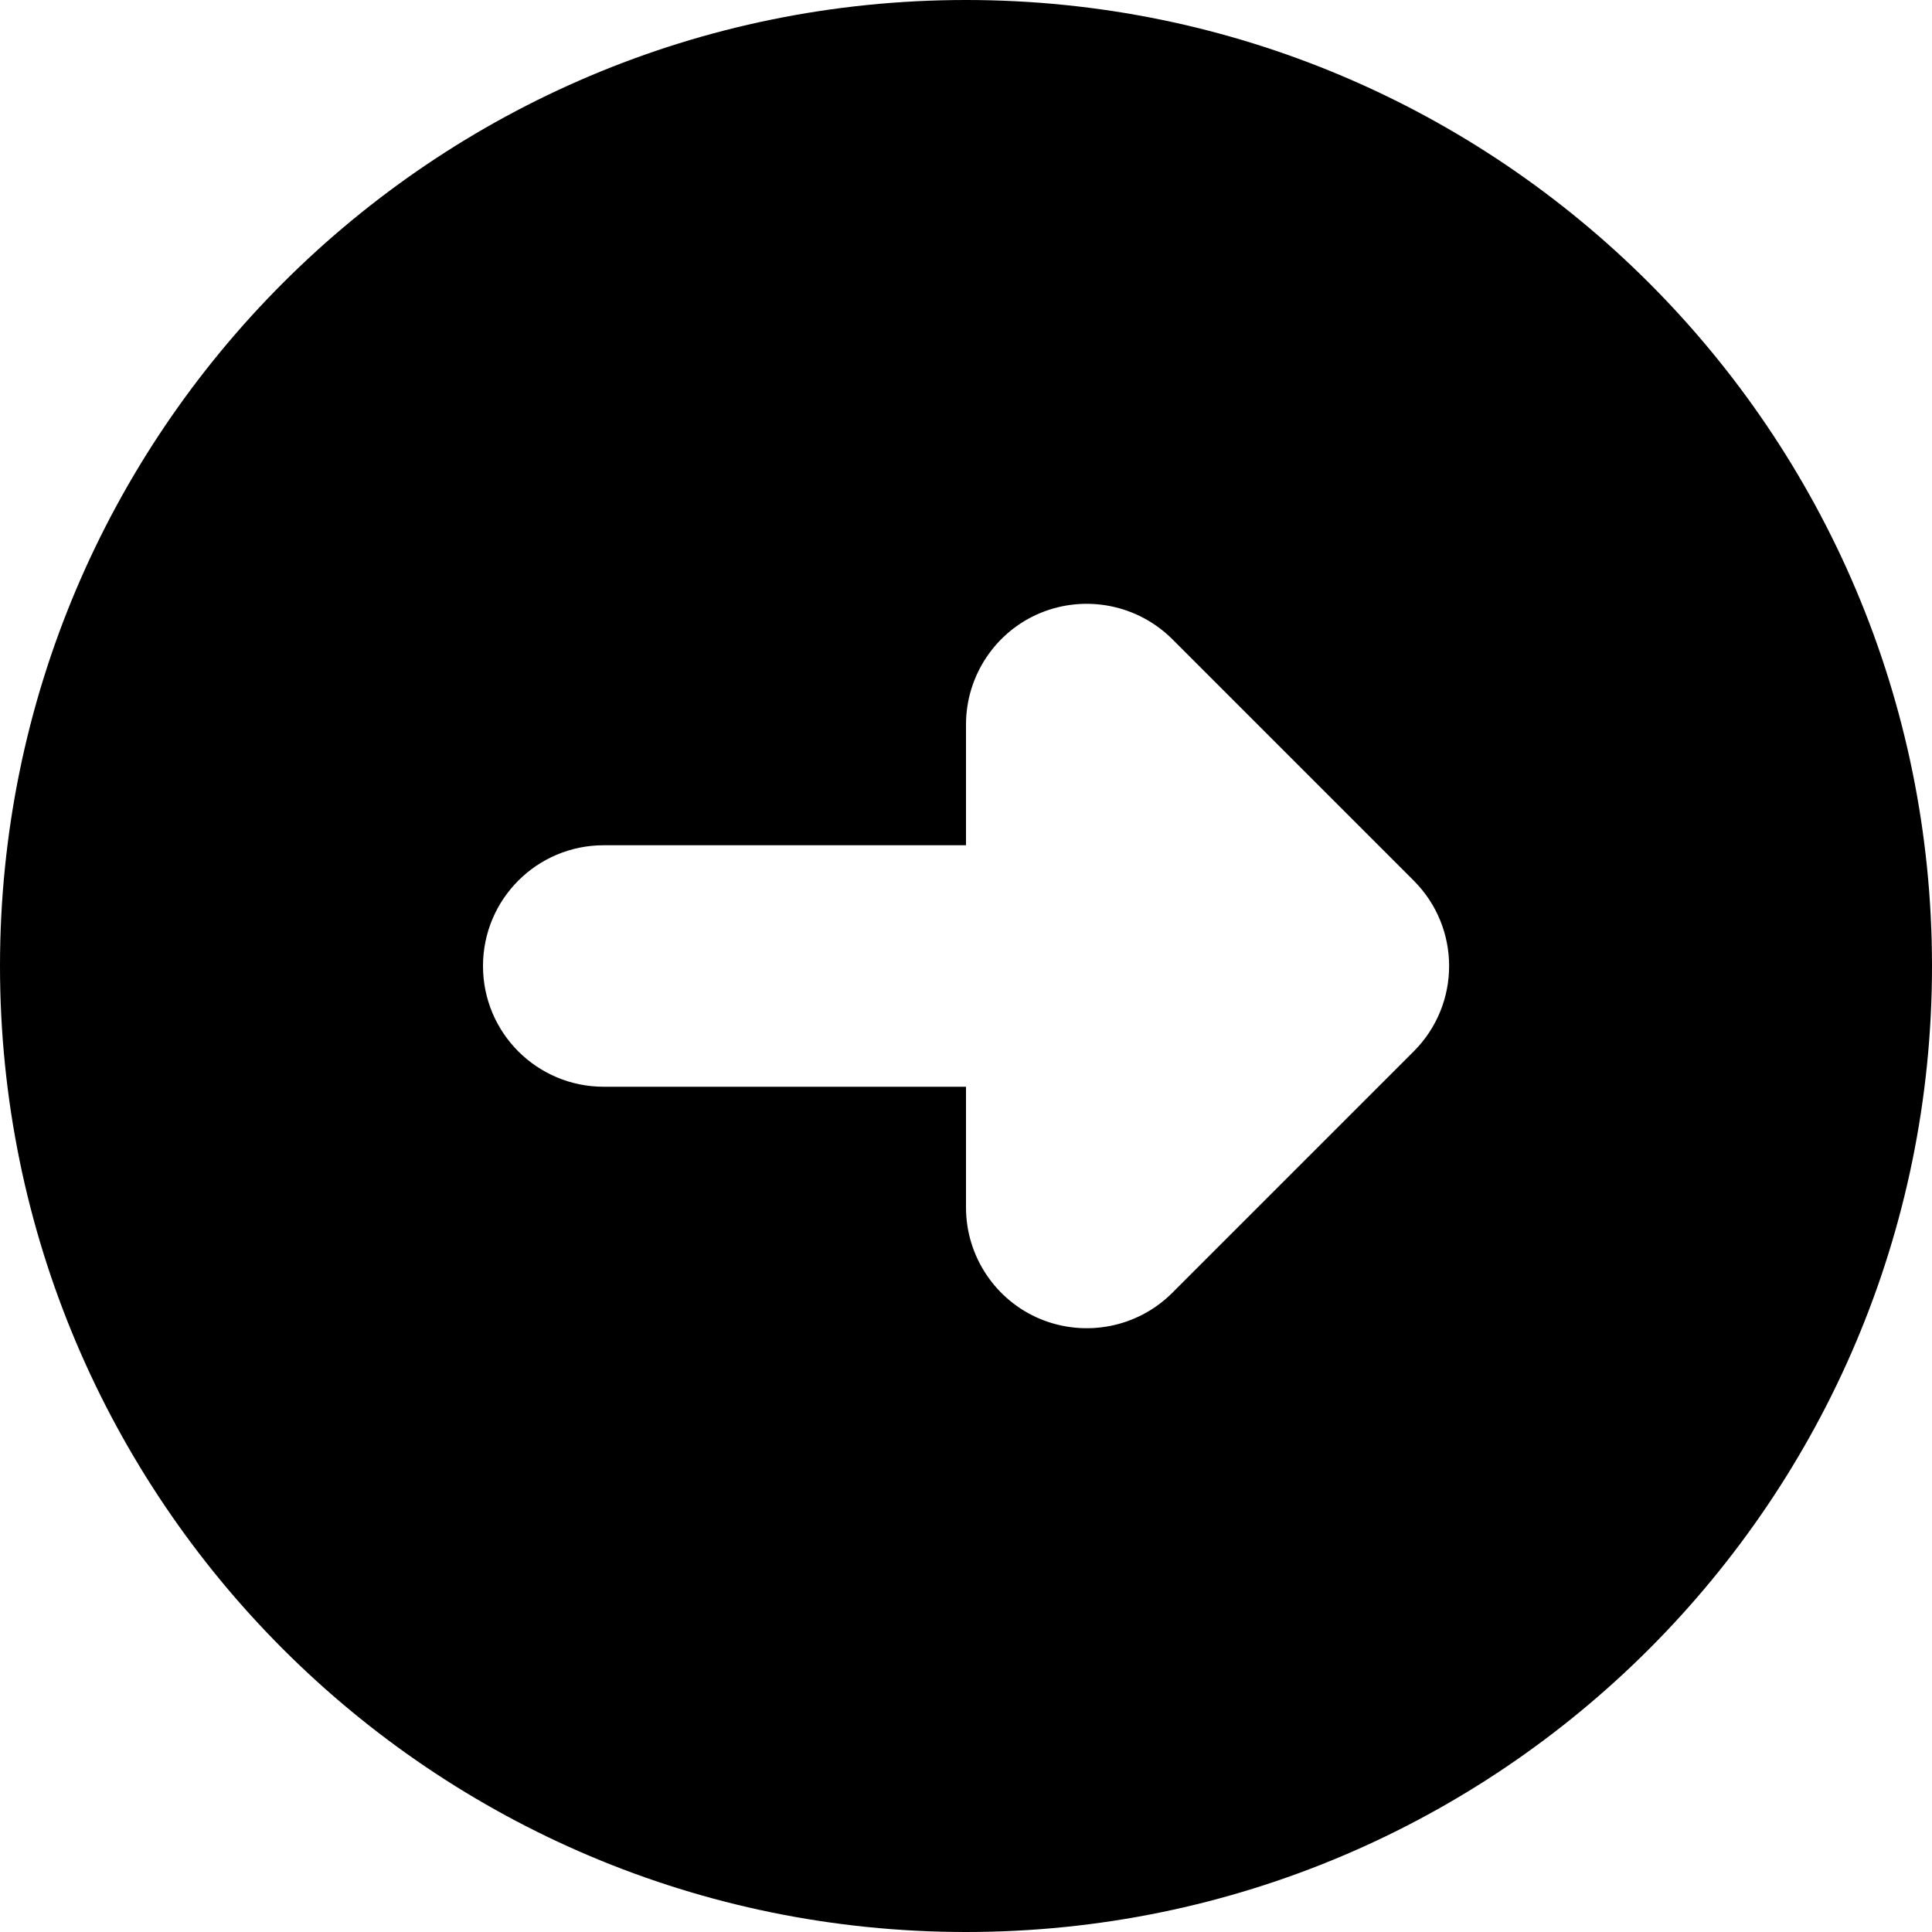 <?xml version="1.0" encoding="UTF-8"?>
<svg width="48px" height="48px" viewBox="0 0 48 48" version="1.1" xmlns="http://www.w3.org/2000/svg" xmlns:xlink="http://www.w3.org/1999/xlink">
    <!-- Generator: Sketch 41 (35326) - http://www.bohemiancoding.com/sketch -->
    <title>arrow-right</title>
    <desc>Created with Sketch.</desc>
    <defs></defs>
    <g id="Page-1" stroke="none" stroke-width="1" fill="none" fill-rule="evenodd">
        <g id="arrow-right" fill="#000000">
            <path d="M24,0 C10.746,0 0,10.746 0,24 C0,37.254 10.746,48 24,48 C37.254,48 48,37.254 48,24 C48,10.746 37.254,0 24,0 Z M35.124,21.879 C35.709,22.464 36.003,23.232 36.003,24 C36.003,24.768 35.709,25.536 35.124,26.121 L29.124,32.121 C28.266,32.979 26.973,33.234 25.851,32.772 C24.732,32.31 24,31.212 24,30 L24,27 L15,27 C13.341,27 12,25.659 12,24 C12,22.341 13.341,21 15,21 L24,21 L24,18 C24,16.788 24.732,15.69 25.851,15.228 C26.976,14.766 28.266,15.024 29.124,15.879 L35.124,21.879 Z" id="Shape"></path>
        </g>
    </g>
</svg>